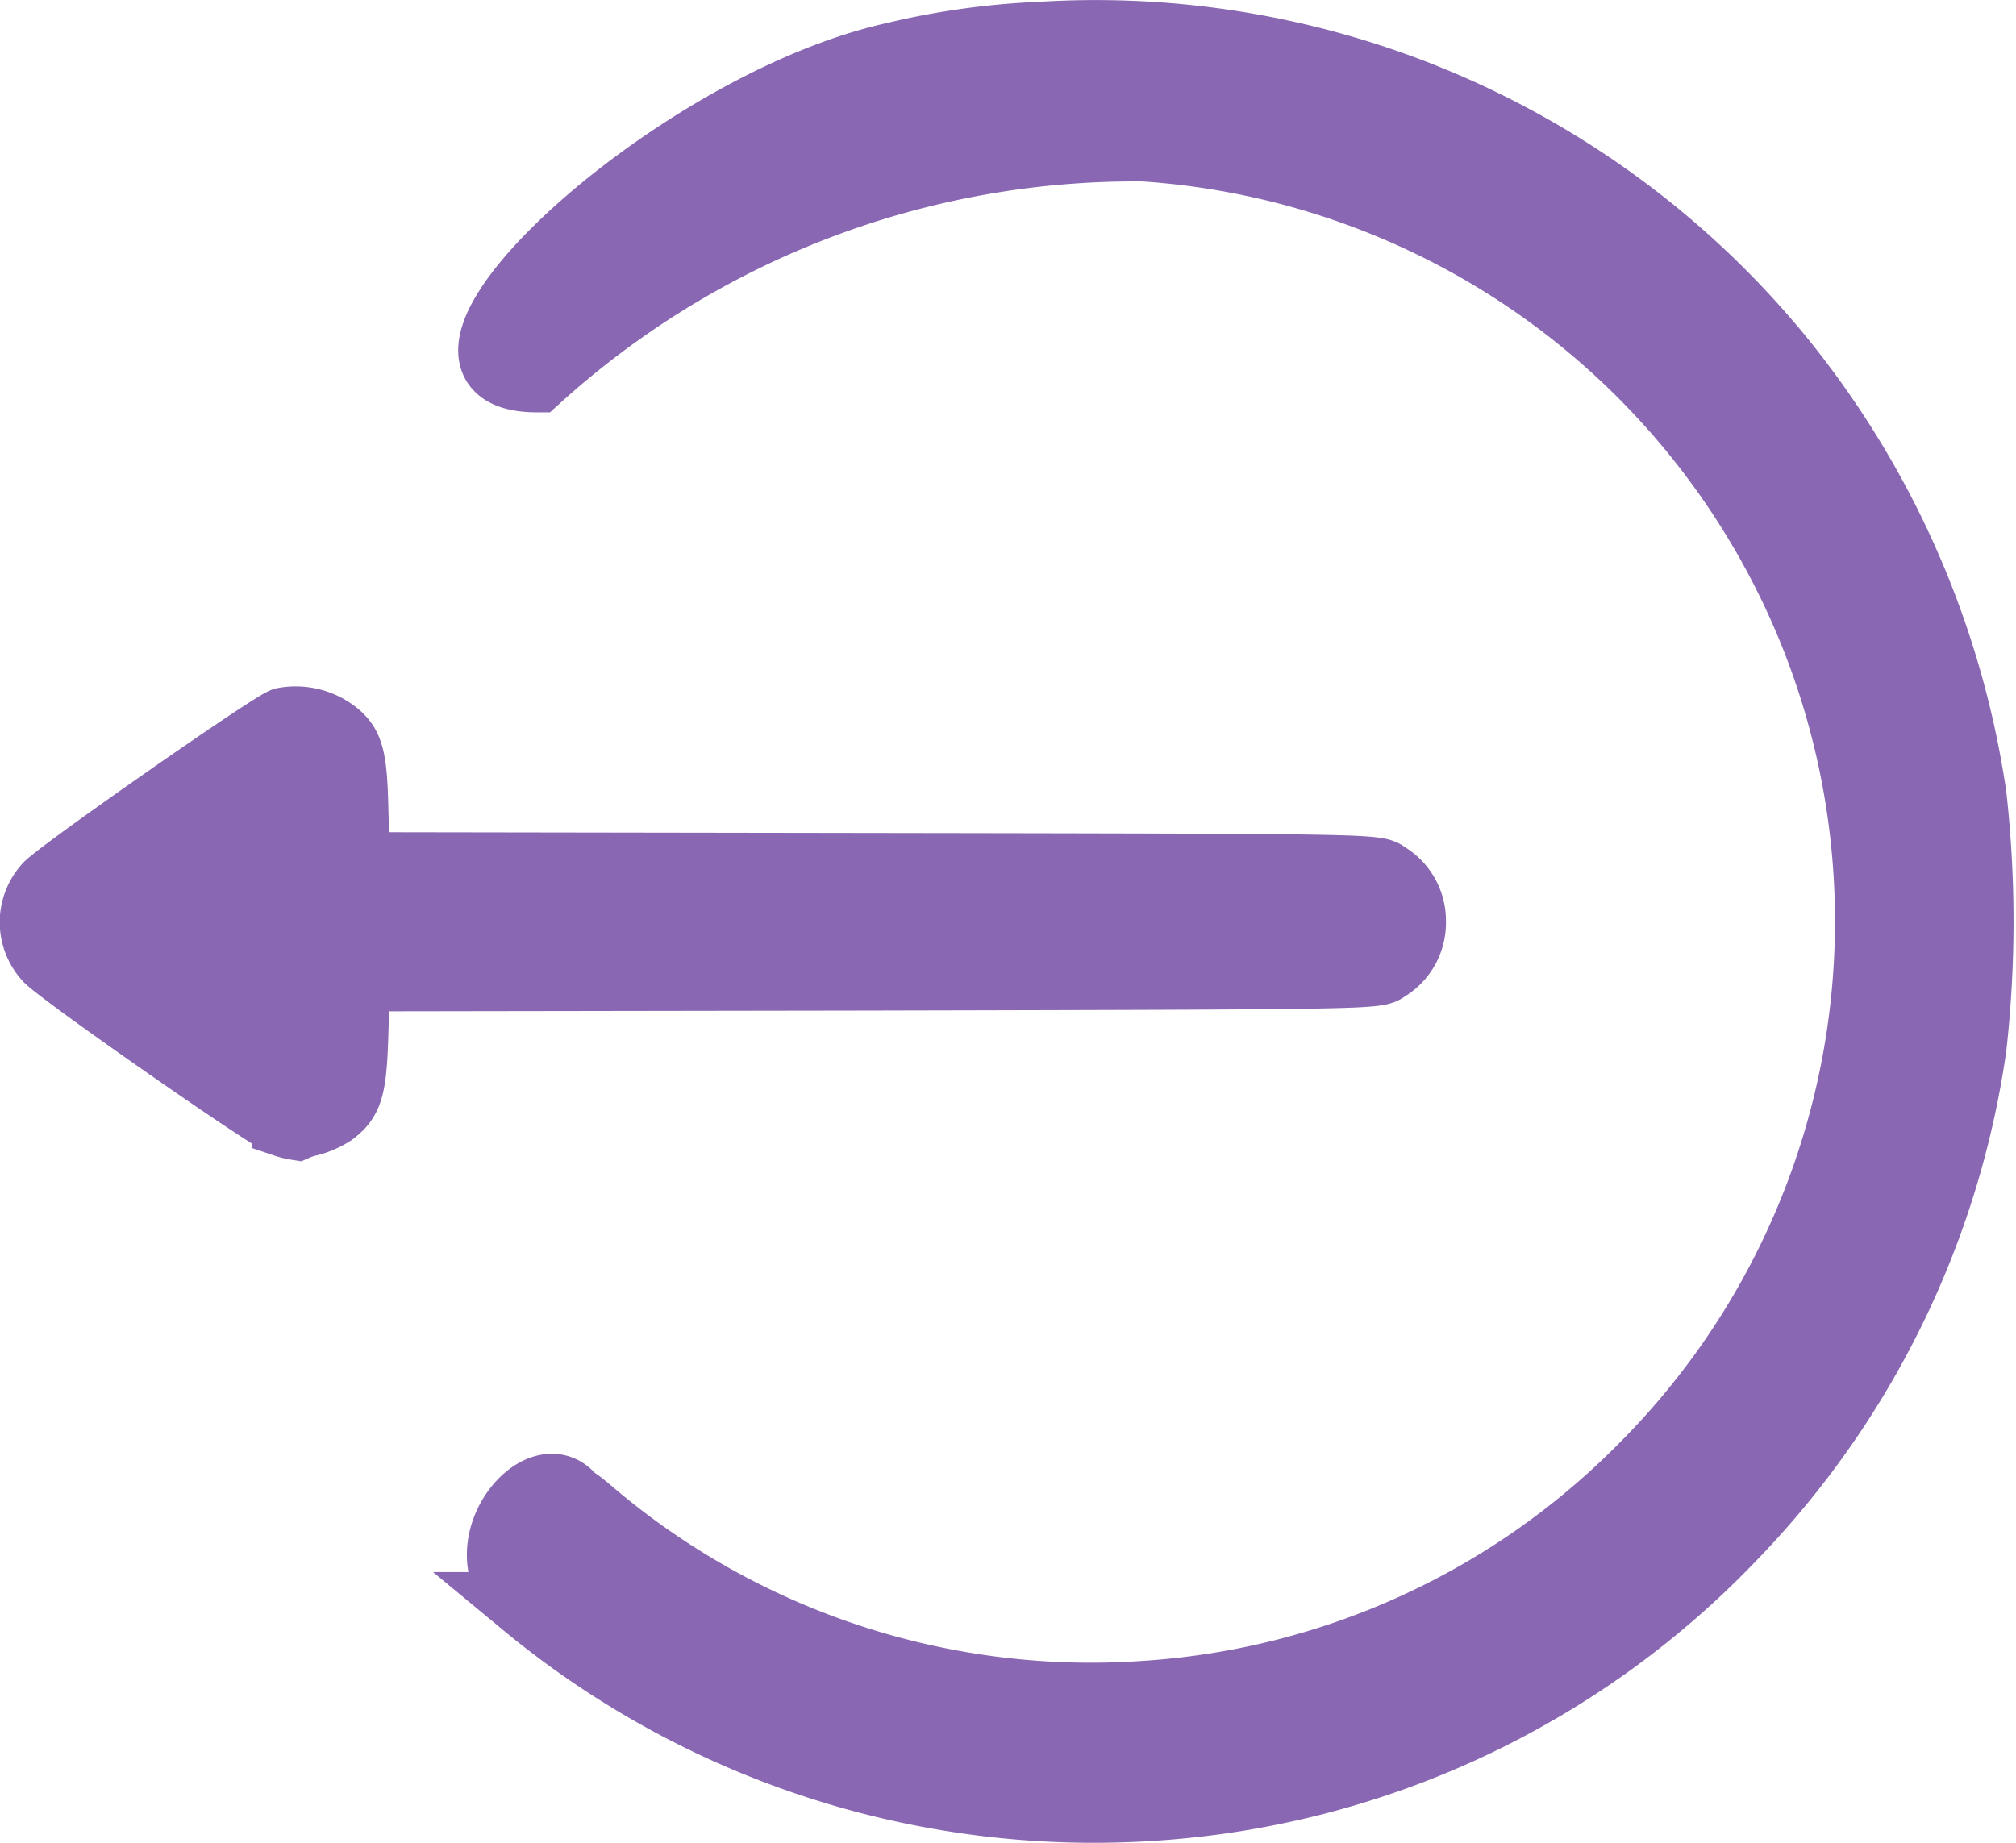<svg xmlns="http://www.w3.org/2000/svg" width="23.016" height="21.045" viewBox="0 0 23.016 21.045">
  <g id="logout" transform="translate(7.123 -468.685) rotate(180)">
    <path id="Path_255" data-name="Path 255" d="M9.99-489.333a10.047,10.047,0,0,0-6.661,3.1A10.108,10.108,0,0,0,.59-480.641a12.923,12.923,0,0,0,0,2.87,10.3,10.3,0,0,0,2.235,5.043,10.107,10.107,0,0,0,8.413,3.648,8.752,8.752,0,0,0,1.7-.239c2.587-.587,5.876-3.7,4.051-3.7a10.149,10.149,0,0,1-6.925,2.637,8.858,8.858,0,0,1-6.991-4.257,8.816,8.816,0,0,1,1.33-10.822,8.764,8.764,0,0,1,5.661-2.565,8.8,8.8,0,0,1,6.335,2.1c.63.535-.381-.708.167.114.374.561,1.32-.579.572-1.2A10.194,10.194,0,0,0,9.99-489.333Z" transform="translate(-16)" fill="#8967b3" stroke="#8967b3" stroke-width="0.75"/>
    <path id="Path_256" data-name="Path 256" d="M162.091-309.876a.941.941,0,0,0-.261.117c-.2.152-.239.291-.257.935l-.017.6-5.817.009c-5.8.013-5.822.013-5.939.1a.612.612,0,0,0-.3.539.612.612,0,0,0,.3.539c.117.091.139.091,5.939.1l5.817.009.017.6c.013.643.052.783.257.93a.744.744,0,0,0,.565.122c.143-.043,2.5-1.687,2.7-1.883a.618.618,0,0,0,0-.843c-.2-.2-2.557-1.843-2.709-1.887a.867.867,0,0,0-.143-.035A.763.763,0,0,1,162.091-309.876Z" transform="translate(-158.51 -171.635)" fill="#8967b3" stroke="#8967b3" stroke-width="0.75"/>
  </g>
</svg>
